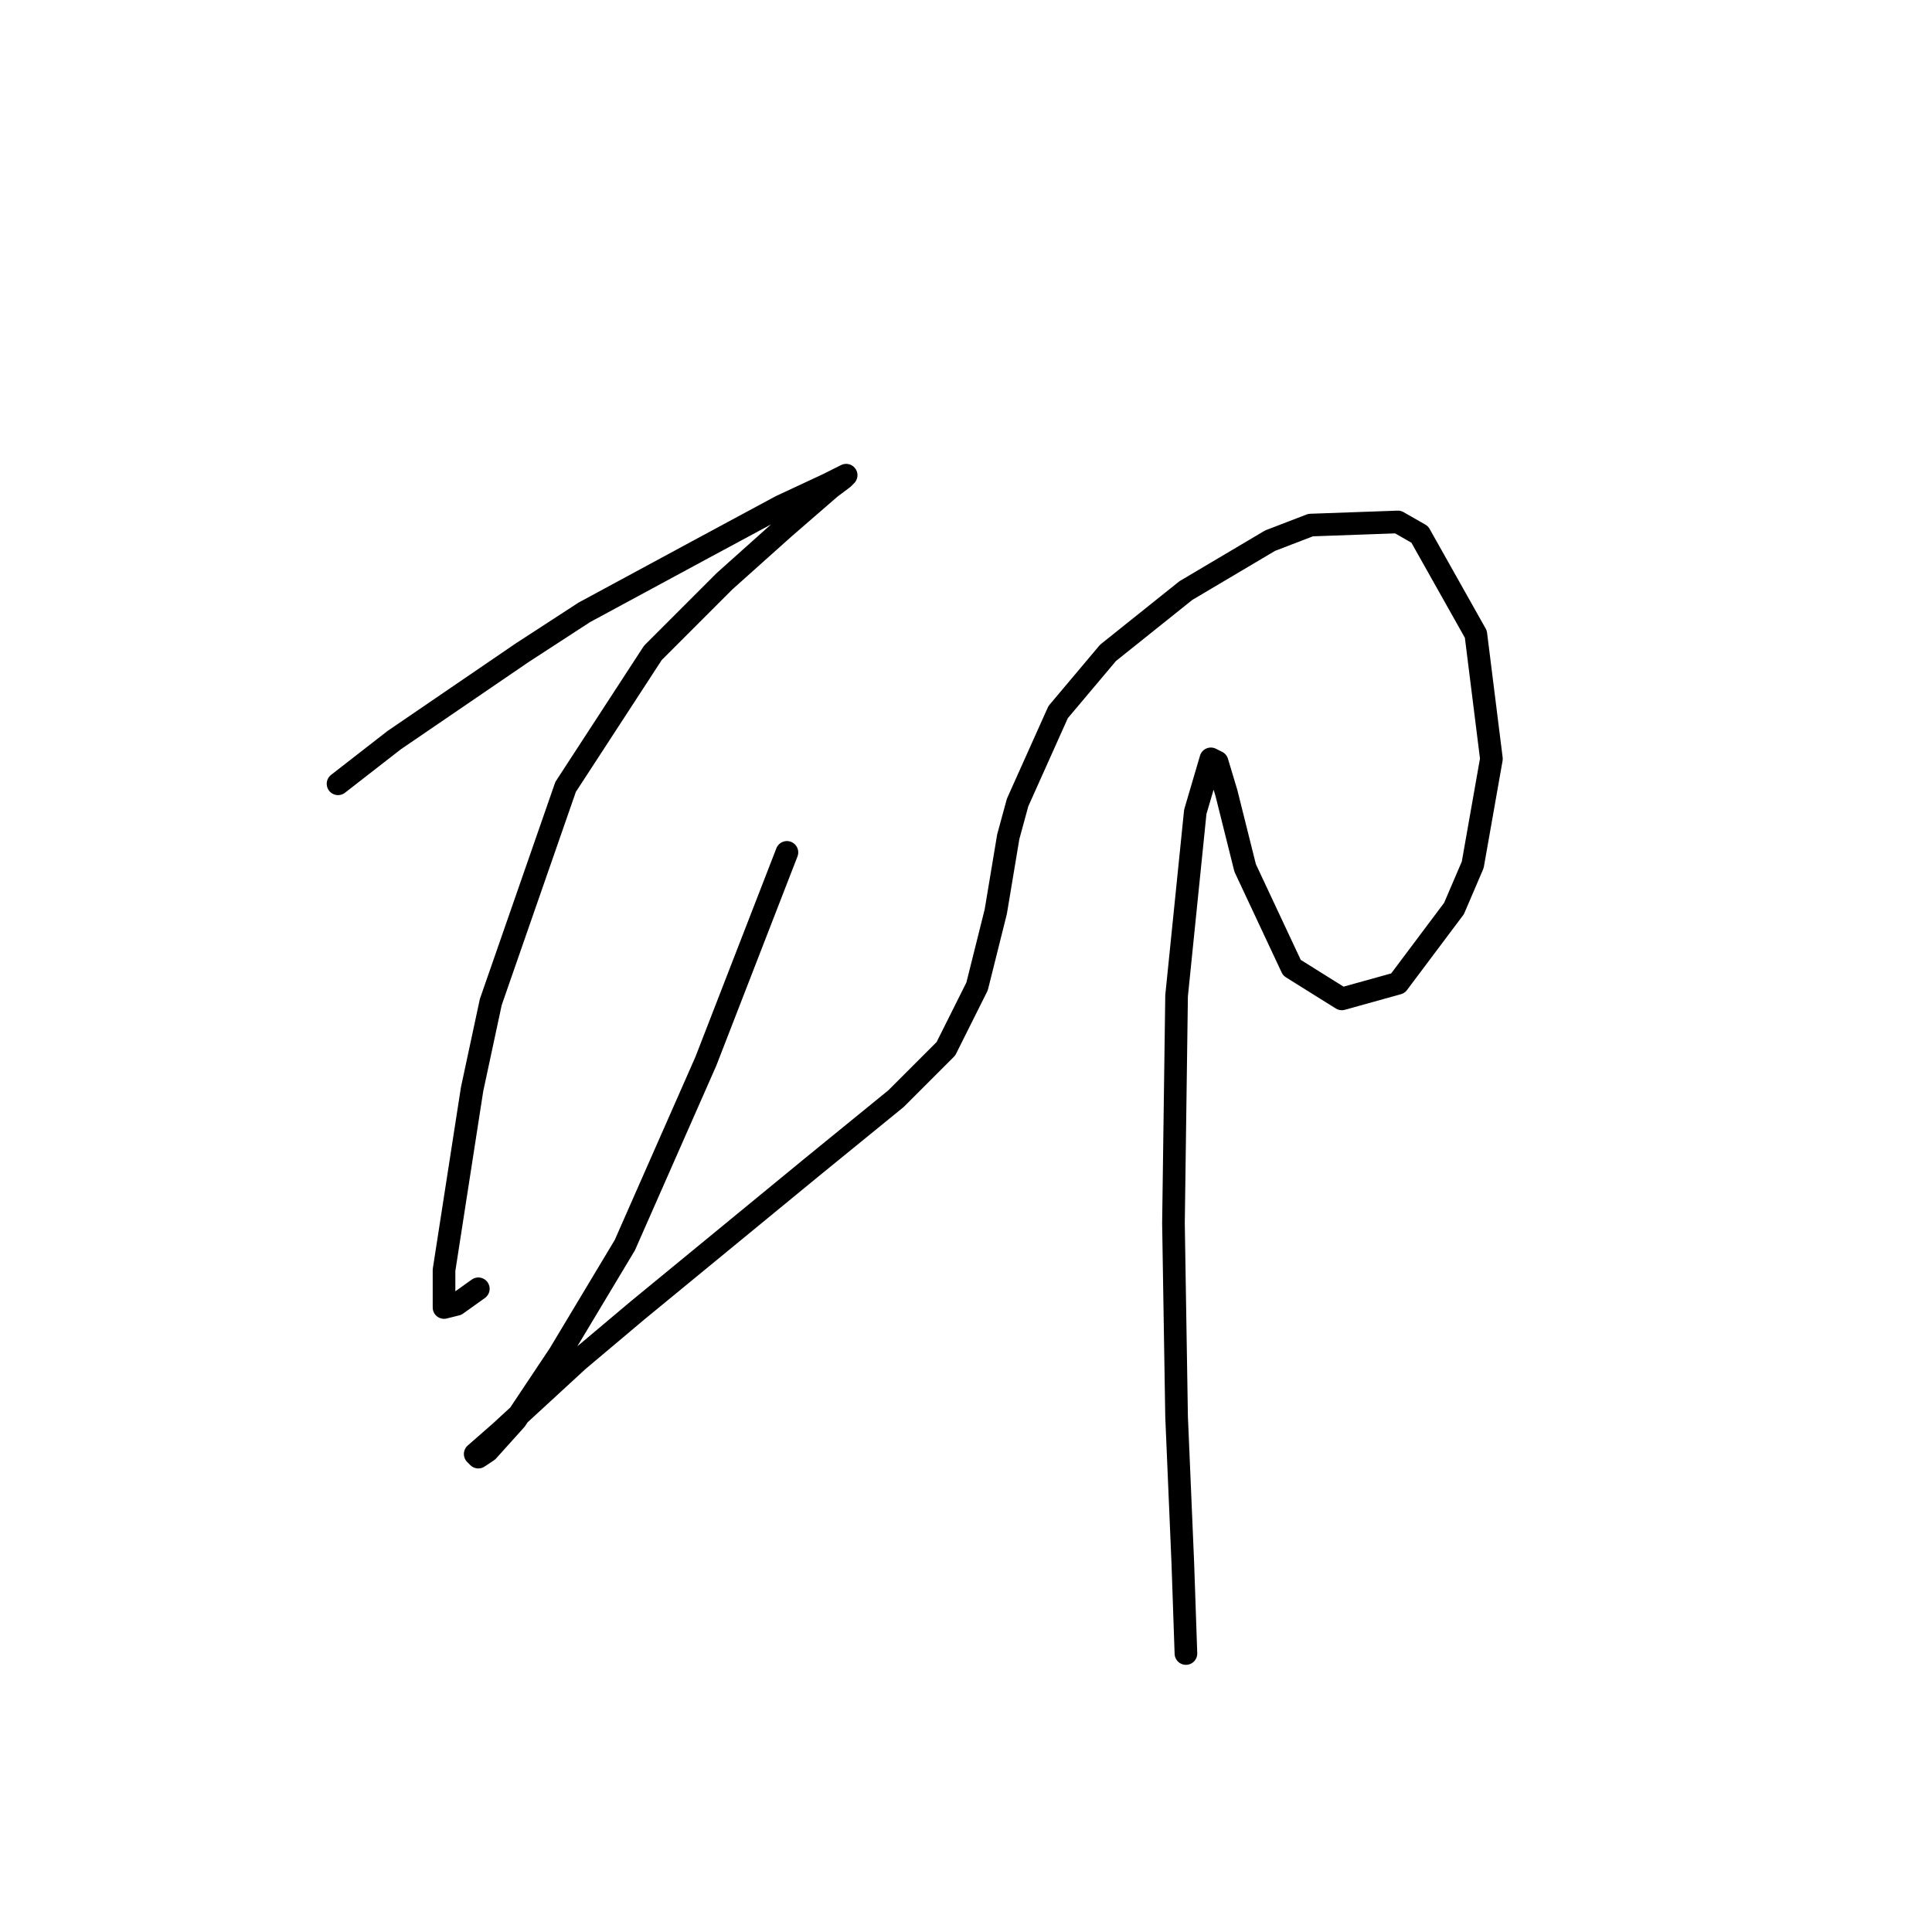<?xml version="1.0" standalone="no"?>
    <svg width="256" height="256" xmlns="http://www.w3.org/2000/svg" version="1.1">
    <polyline stroke="black" stroke-width="3" stroke-linecap="round" fill="transparent" stroke-linejoin="round" points="44.792 103.858 52.227 98.075 69.162 86.51 77.423 81.14 92.706 72.879 103.445 67.096 109.641 64.205 112.119 62.966 111.706 63.379 110.054 64.618 103.858 69.988 96.01 77.01 86.51 86.51 74.945 104.271 65.032 132.771 62.553 144.337 58.836 168.294 58.836 173.25 60.488 172.837 63.38 170.772 63.38 170.772 " />
        <polyline stroke="black" stroke-width="3" stroke-linecap="round" fill="transparent" stroke-linejoin="round" points="104.271 112.945 93.532 140.619 82.793 164.989 74.119 179.446 68.336 188.12 64.619 192.251 63.38 193.077 62.966 192.664 66.271 189.772 76.597 180.272 84.445 173.663 107.576 154.663 118.728 145.576 125.337 138.967 129.468 130.706 131.946 120.793 133.598 110.88 134.837 106.336 140.207 94.358 146.816 86.51 157.142 78.249 168.294 71.64 173.664 69.575 185.229 69.162 188.121 70.814 195.556 84.031 197.621 100.553 195.143 114.597 192.664 120.38 185.229 130.293 177.794 132.358 171.186 128.228 164.99 115.01 162.512 105.097 161.272 100.966 160.446 100.553 158.381 107.575 155.903 131.945 155.49 162.098 155.903 187.707 156.729 207.12 157.142 219.099 157.142 219.099 " />
        </svg>